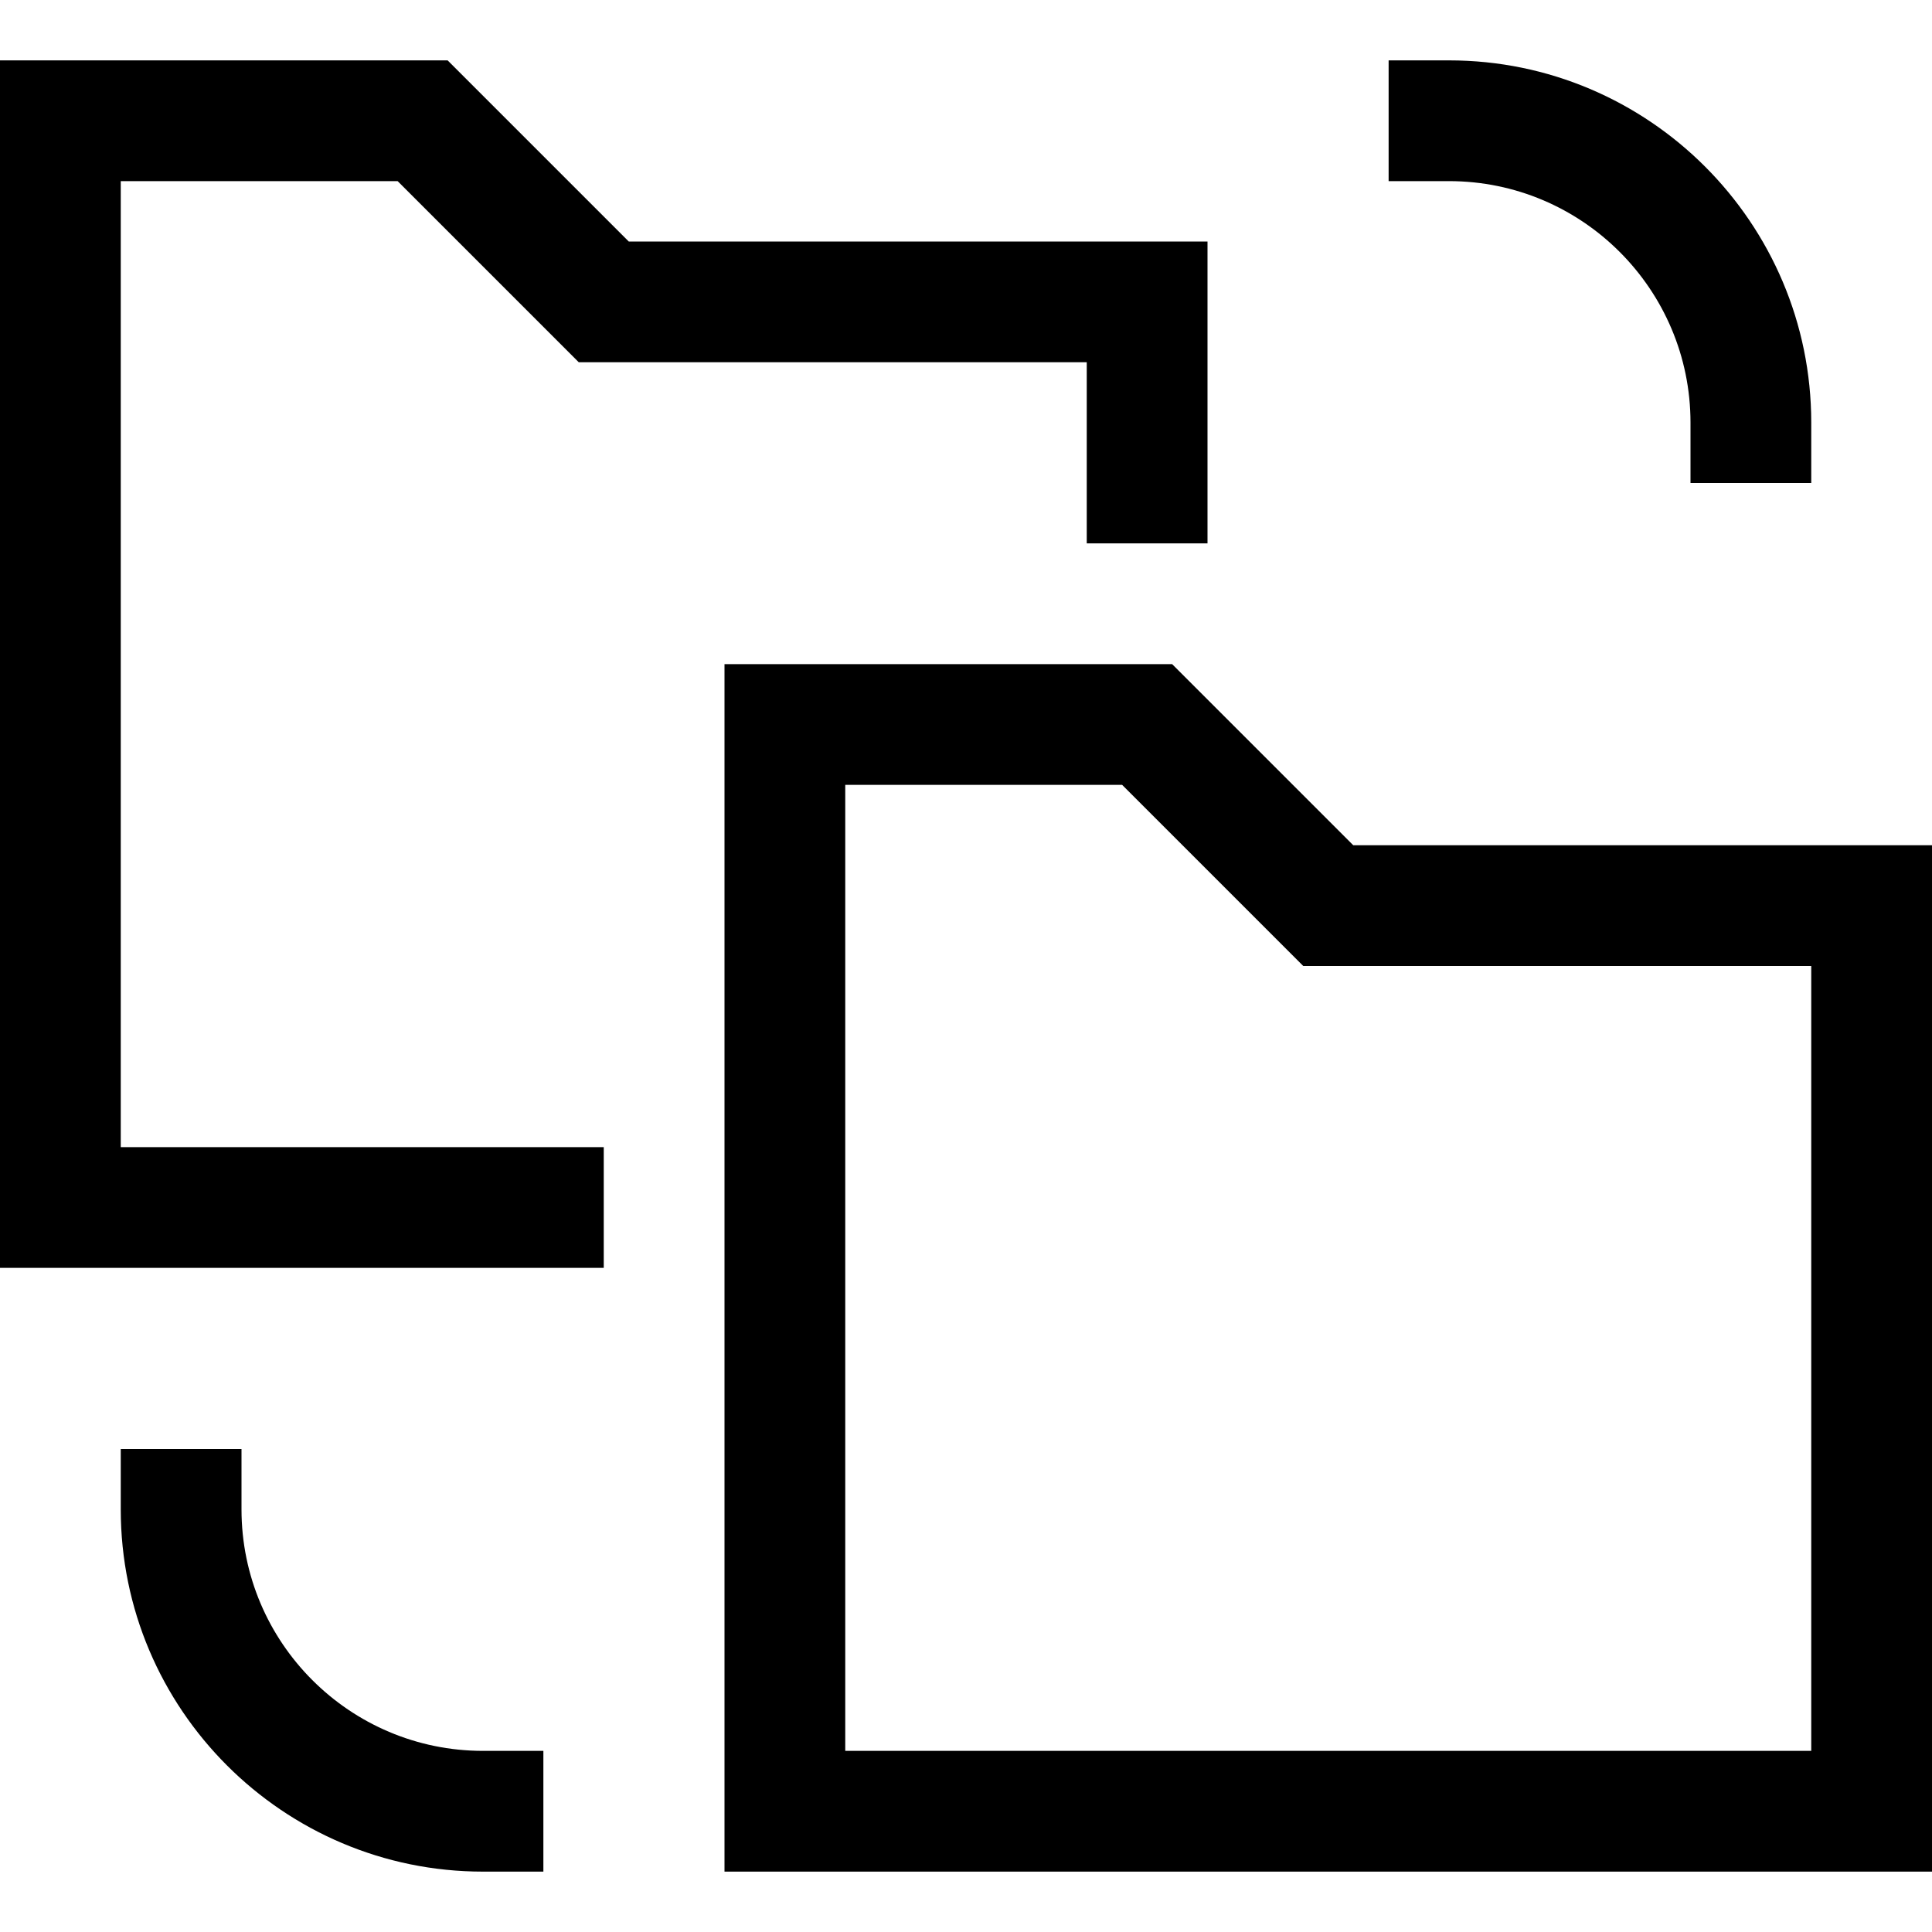 <?xml version="1.0" encoding="utf-8"?>
<!-- Generator: Adobe Illustrator 20.1.0, SVG Export Plug-In . SVG Version: 6.00 Build 0)  -->
<!DOCTYPE svg PUBLIC "-//W3C//DTD SVG 1.1//EN" "http://www.w3.org/Graphics/SVG/1.1/DTD/svg11.dtd">
<svg version="1.1" id="Layer_1" xmlns="http://www.w3.org/2000/svg" xmlns:xlink="http://www.w3.org/1999/xlink" x="0px" y="0px"
	 width="32px" height="32px" viewBox="0 0 32 32" enable-background="new 0 0 32 32" xml:space="preserve">
<polygon points="10,19 2,19 2,3 6.586,3 9.586,6 18,6 18,9 20,9 20,4 10.414,4 7.414,1 0,1 0,21 10,21 "/>
<path d="M19.414,11H12v20h20V14h-9.586L19.414,11z M30,29H14V13h4.586l3,3H30V29z"/>
<path d="M30,8V7c0-3.309-2.691-6-6-6h-1v2h1c2.206,0,4,1.794,4,4v1H30z"/>
<path d="M2,24v1c0,3.309,2.691,6,6,6h1v-2H8c-2.206,0-4-1.794-4-4v-1H2z"/>
</svg>
